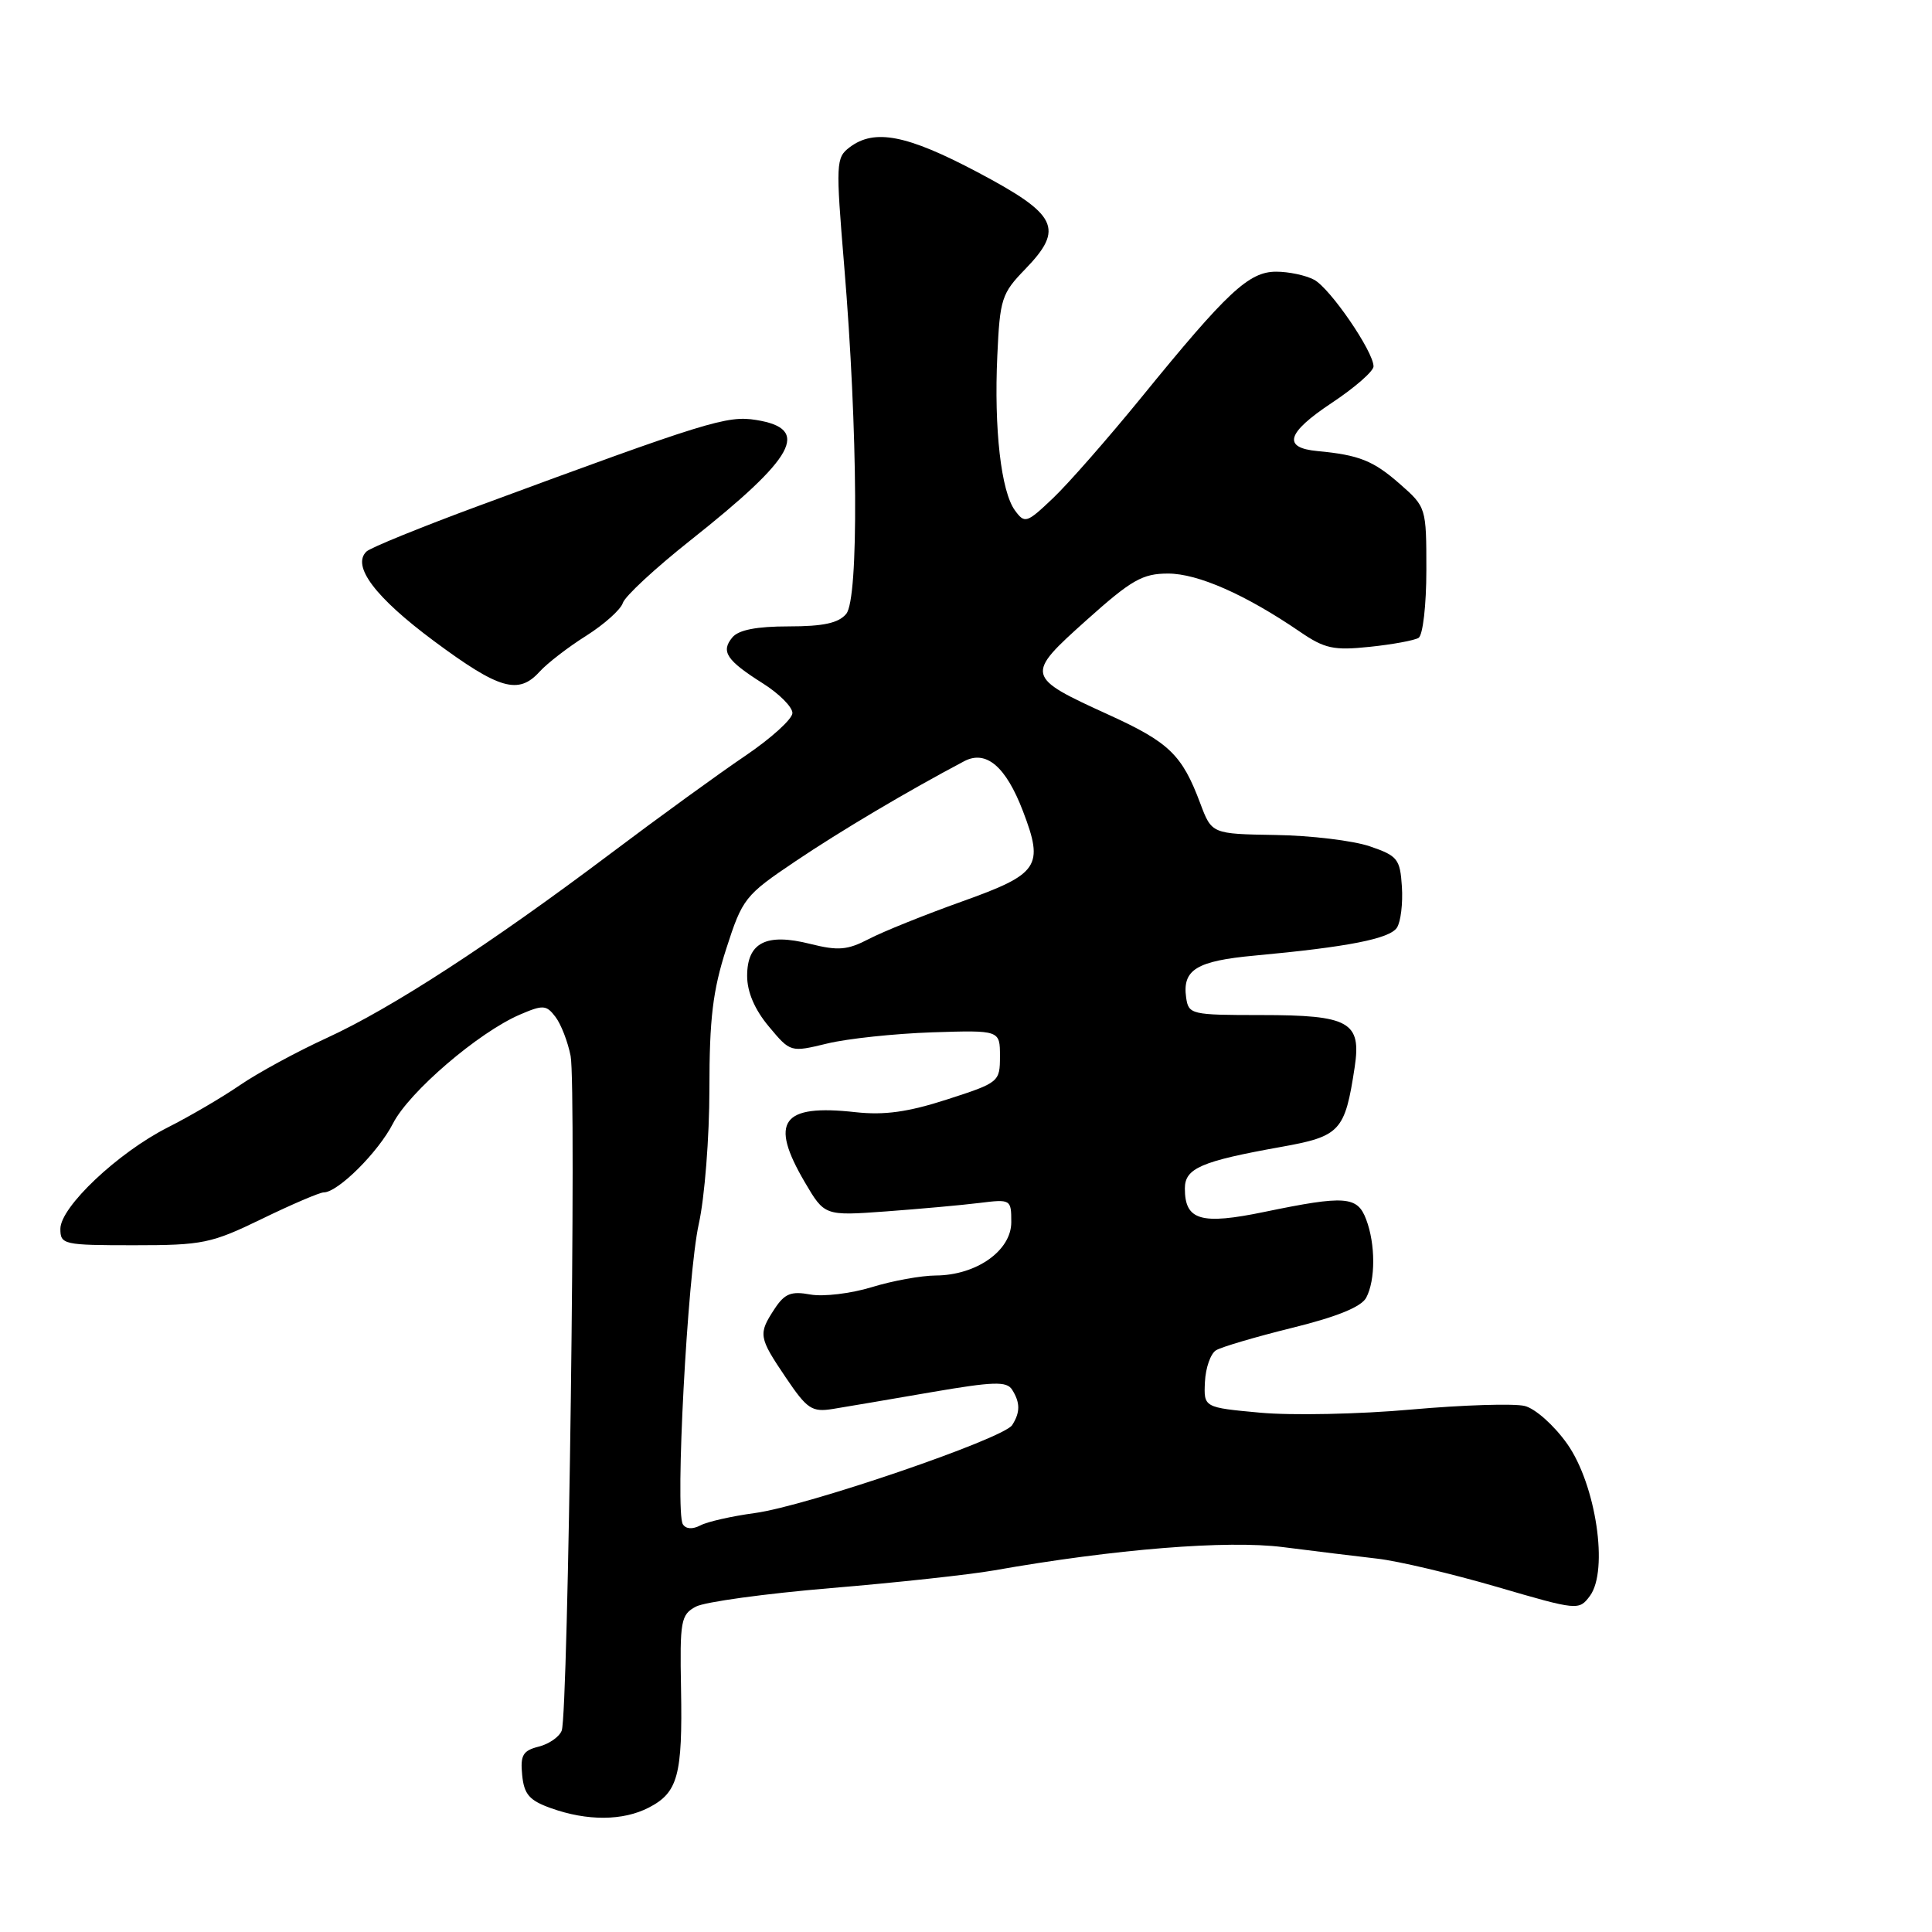 <?xml version="1.0" encoding="UTF-8" standalone="no"?>
<!DOCTYPE svg PUBLIC "-//W3C//DTD SVG 1.1//EN" "http://www.w3.org/Graphics/SVG/1.1/DTD/svg11.dtd" >
<svg xmlns="http://www.w3.org/2000/svg" xmlns:xlink="http://www.w3.org/1999/xlink" version="1.1" viewBox="0 0 256 256">
 <g >
 <path fill="currentColor"
d=" M 85.98 239.51 C 89.83 237.52 90.45 235.24 90.24 223.77 C 90.07 214.76 90.22 213.95 92.20 212.89 C 93.37 212.26 101.43 211.16 110.10 210.43 C 118.77 209.71 128.48 208.65 131.68 208.09 C 147.76 205.25 162.62 204.06 170.00 205.00 C 174.12 205.53 179.75 206.21 182.50 206.53 C 185.25 206.84 192.38 208.53 198.35 210.27 C 209.06 213.40 209.22 213.41 210.67 211.47 C 213.17 208.09 211.48 196.74 207.67 191.33 C 205.94 188.88 203.44 186.65 202.04 186.30 C 200.65 185.95 193.89 186.16 187.01 186.77 C 180.13 187.39 171.12 187.57 167.00 187.19 C 159.50 186.50 159.50 186.50 159.66 183.11 C 159.75 181.25 160.41 179.36 161.13 178.92 C 161.84 178.48 166.39 177.14 171.24 175.94 C 177.16 174.48 180.38 173.17 181.03 171.95 C 182.27 169.62 182.27 164.85 181.02 161.57 C 179.86 158.49 178.24 158.37 167.56 160.58 C 159.12 162.33 157.00 161.71 157.00 157.48 C 157.00 154.80 159.16 153.87 169.71 151.98 C 177.60 150.57 178.21 149.92 179.50 141.42 C 180.41 135.40 178.81 134.50 167.10 134.50 C 157.84 134.50 157.49 134.42 157.17 132.19 C 156.65 128.49 158.54 127.33 166.25 126.62 C 178.61 125.48 184.14 124.39 185.10 122.92 C 185.61 122.14 185.90 119.70 185.76 117.50 C 185.52 113.81 185.19 113.40 181.50 112.14 C 179.30 111.39 173.69 110.71 169.03 110.64 C 160.56 110.50 160.56 110.50 159.03 106.42 C 156.63 100.02 154.93 98.37 146.95 94.73 C 135.85 89.67 135.81 89.48 143.96 82.18 C 149.93 76.83 151.39 76.00 154.78 76.00 C 158.73 76.00 165.05 78.79 172.25 83.71 C 175.52 85.95 176.72 86.21 181.48 85.71 C 184.49 85.40 187.41 84.86 187.97 84.52 C 188.54 84.16 189.00 80.16 189.00 75.54 C 189.00 67.26 188.98 67.19 185.48 64.12 C 181.97 61.04 180.10 60.29 174.58 59.77 C 169.90 59.34 170.47 57.37 176.43 53.41 C 179.50 51.38 182.00 49.19 182.00 48.55 C 182.00 46.59 176.26 38.21 174.13 37.07 C 173.03 36.48 170.77 36.00 169.10 36.00 C 165.48 36.00 162.64 38.65 151.23 52.67 C 146.82 58.08 141.56 64.08 139.54 66.00 C 136.04 69.33 135.79 69.41 134.49 67.64 C 132.65 65.14 131.70 56.86 132.15 47.11 C 132.49 39.61 132.72 38.88 135.84 35.67 C 141.06 30.27 140.16 28.44 129.50 22.80 C 120.16 17.86 115.87 17.03 112.59 19.51 C 110.76 20.89 110.73 21.59 111.86 35.23 C 113.68 57.05 113.81 79.32 112.13 81.34 C 111.12 82.56 109.10 83.00 104.50 83.00 C 100.24 83.00 97.86 83.47 97.04 84.46 C 95.48 86.33 96.27 87.51 101.08 90.55 C 103.24 91.91 105.00 93.68 105.00 94.48 C 105.00 95.27 102.19 97.82 98.75 100.15 C 95.31 102.47 87.27 108.31 80.88 113.12 C 64.96 125.10 51.88 133.60 43.29 137.54 C 39.32 139.36 34.15 142.17 31.79 143.79 C 29.43 145.41 25.14 147.92 22.25 149.38 C 15.64 152.72 8.00 159.93 8.00 162.83 C 8.00 164.91 8.41 165.00 17.75 165.00 C 26.86 165.00 27.99 164.77 34.72 161.50 C 38.69 159.57 42.37 158.00 42.89 158.00 C 44.77 158.00 50.12 152.68 52.07 148.87 C 54.20 144.69 63.40 136.80 68.89 134.44 C 71.96 133.12 72.39 133.15 73.60 134.74 C 74.34 135.71 75.24 138.04 75.61 139.92 C 76.39 143.89 75.30 227.06 74.43 229.31 C 74.12 230.14 72.74 231.10 71.37 231.44 C 69.28 231.97 68.93 232.58 69.19 235.20 C 69.44 237.76 70.14 238.57 73.00 239.59 C 77.80 241.31 82.55 241.29 85.98 239.51 Z  M 71.51 88.99 C 72.52 87.88 75.29 85.74 77.68 84.24 C 80.06 82.73 82.25 80.78 82.53 79.89 C 82.81 79.01 86.82 75.29 91.44 71.63 C 105.43 60.55 107.47 56.82 100.20 55.65 C 96.35 55.02 93.68 55.85 63.50 67.00 C 55.80 69.84 49.07 72.58 48.56 73.08 C 46.57 74.99 49.72 79.16 57.50 84.94 C 66.15 91.36 68.70 92.10 71.51 88.99 Z  M 90.48 201.97 C 89.43 200.26 91.09 168.96 92.59 162.19 C 93.37 158.72 94.00 150.65 94.00 144.26 C 94.00 134.98 94.45 131.25 96.23 125.72 C 98.38 119.05 98.70 118.63 105.36 114.15 C 111.37 110.10 120.29 104.81 127.75 100.87 C 130.66 99.33 133.28 101.55 135.55 107.49 C 138.35 114.81 137.68 115.80 127.50 119.44 C 122.55 121.21 116.98 123.45 115.13 124.42 C 112.28 125.90 111.07 126.00 107.35 125.07 C 101.52 123.60 99.00 124.89 99.00 129.32 C 99.00 131.44 100.00 133.78 101.87 136.01 C 104.74 139.45 104.74 139.45 109.62 138.27 C 112.30 137.62 118.55 136.96 123.50 136.79 C 132.50 136.50 132.50 136.50 132.50 139.96 C 132.50 143.36 132.38 143.46 125.50 145.68 C 120.30 147.36 117.18 147.79 113.36 147.37 C 103.58 146.28 101.91 148.58 106.63 156.63 C 109.26 161.11 109.26 161.11 117.38 160.52 C 121.85 160.19 127.41 159.69 129.75 159.40 C 133.94 158.88 134.00 158.92 134.00 161.95 C 134.00 165.72 129.37 168.98 124.00 169.01 C 122.08 169.02 118.25 169.71 115.50 170.56 C 112.75 171.40 109.10 171.84 107.38 171.53 C 104.82 171.06 103.97 171.40 102.63 173.44 C 100.45 176.77 100.51 177.18 104.13 182.54 C 106.96 186.73 107.58 187.14 110.38 186.69 C 112.10 186.41 117.94 185.42 123.37 184.48 C 131.64 183.06 133.39 183.00 134.11 184.14 C 135.19 185.85 135.20 187.14 134.12 188.83 C 132.98 190.64 106.83 199.58 100.00 200.49 C 96.97 200.90 93.74 201.63 92.81 202.12 C 91.76 202.67 90.88 202.61 90.48 201.97 Z "/>
</g>
</svg>